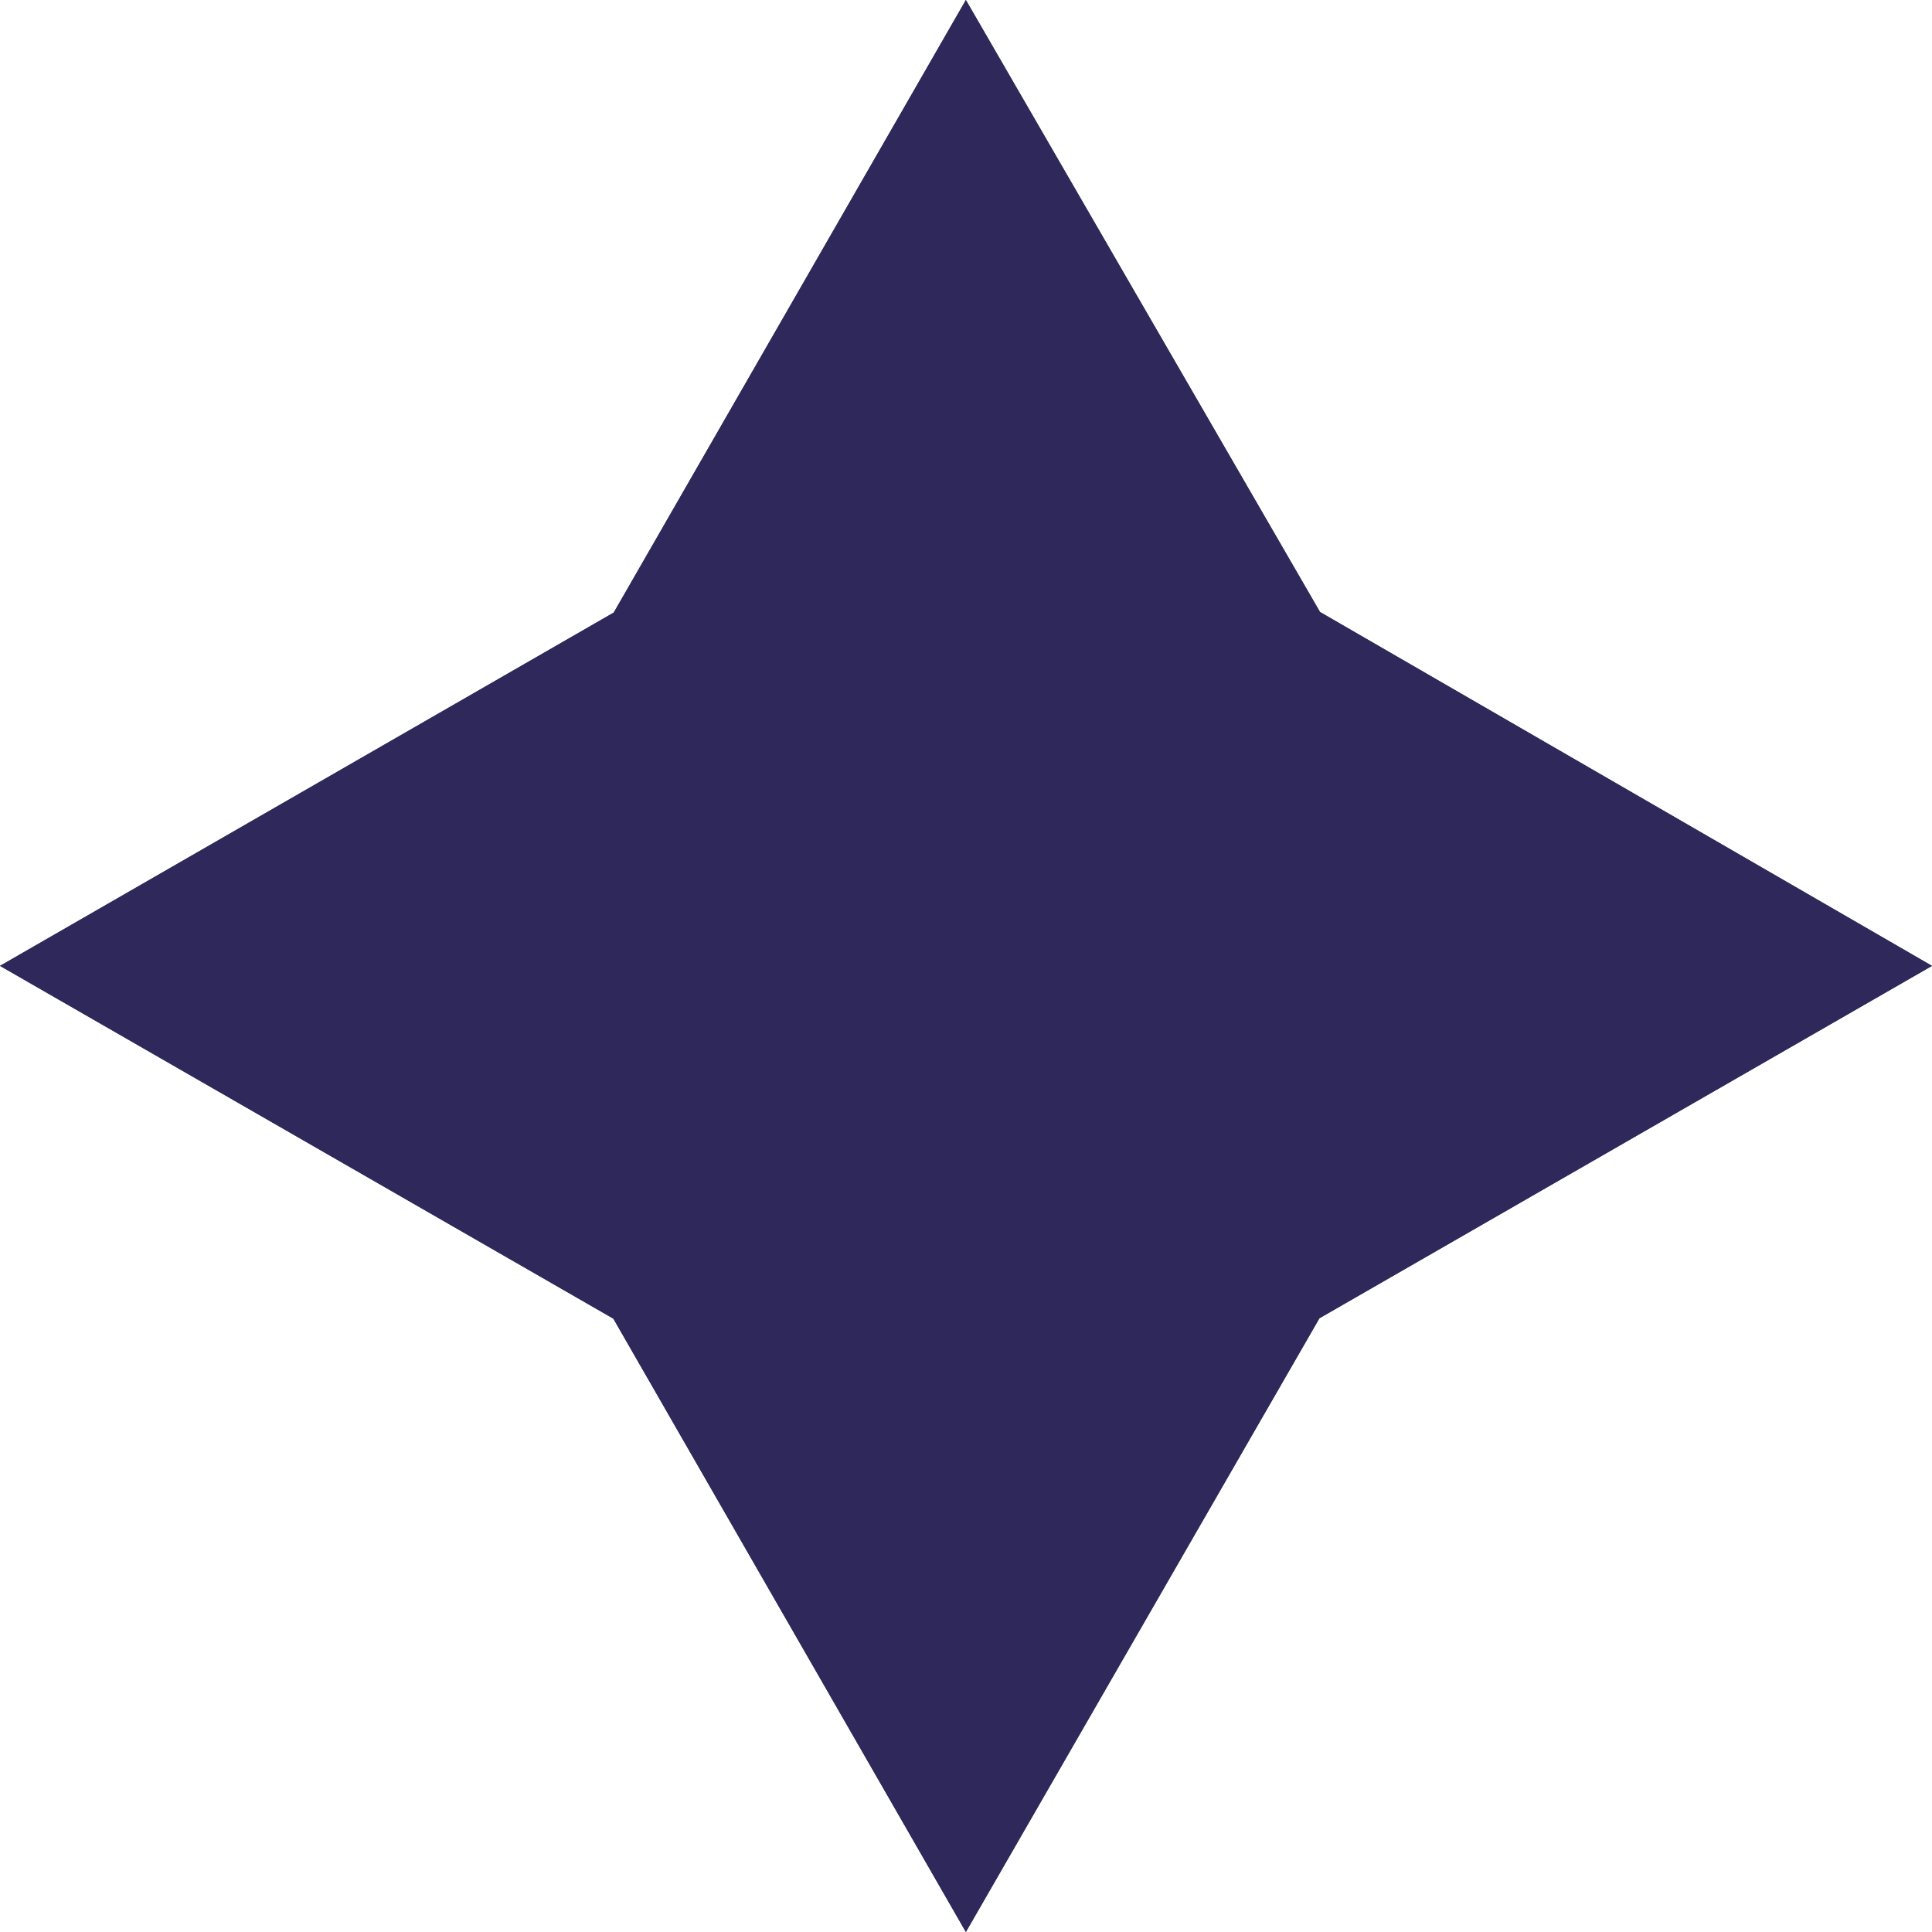 <svg width="30" height="30" viewBox="0 0 30 30" fill="none" xmlns="http://www.w3.org/2000/svg">
<g clip-path="url(#clip0_296_99)">
<path d="M20.488 20.47L30 14.998L20.497 9.503L14.998 0L9.53 9.512L0 14.998L9.524 20.476L14.998 30L20.488 20.47Z" fill="#2F295B"/>
<path d="M20.488 20.47L30 14.998L20.497 9.503L14.998 0L9.53 9.512L0 14.998L9.524 20.476L14.998 30L20.488 20.47Z" fill="#2F295B"/>
</g>
<defs>
<clipPath id="clip0_296_99">
<rect width="30" height="30" fill="white"/>
</clipPath>
</defs>
</svg>
